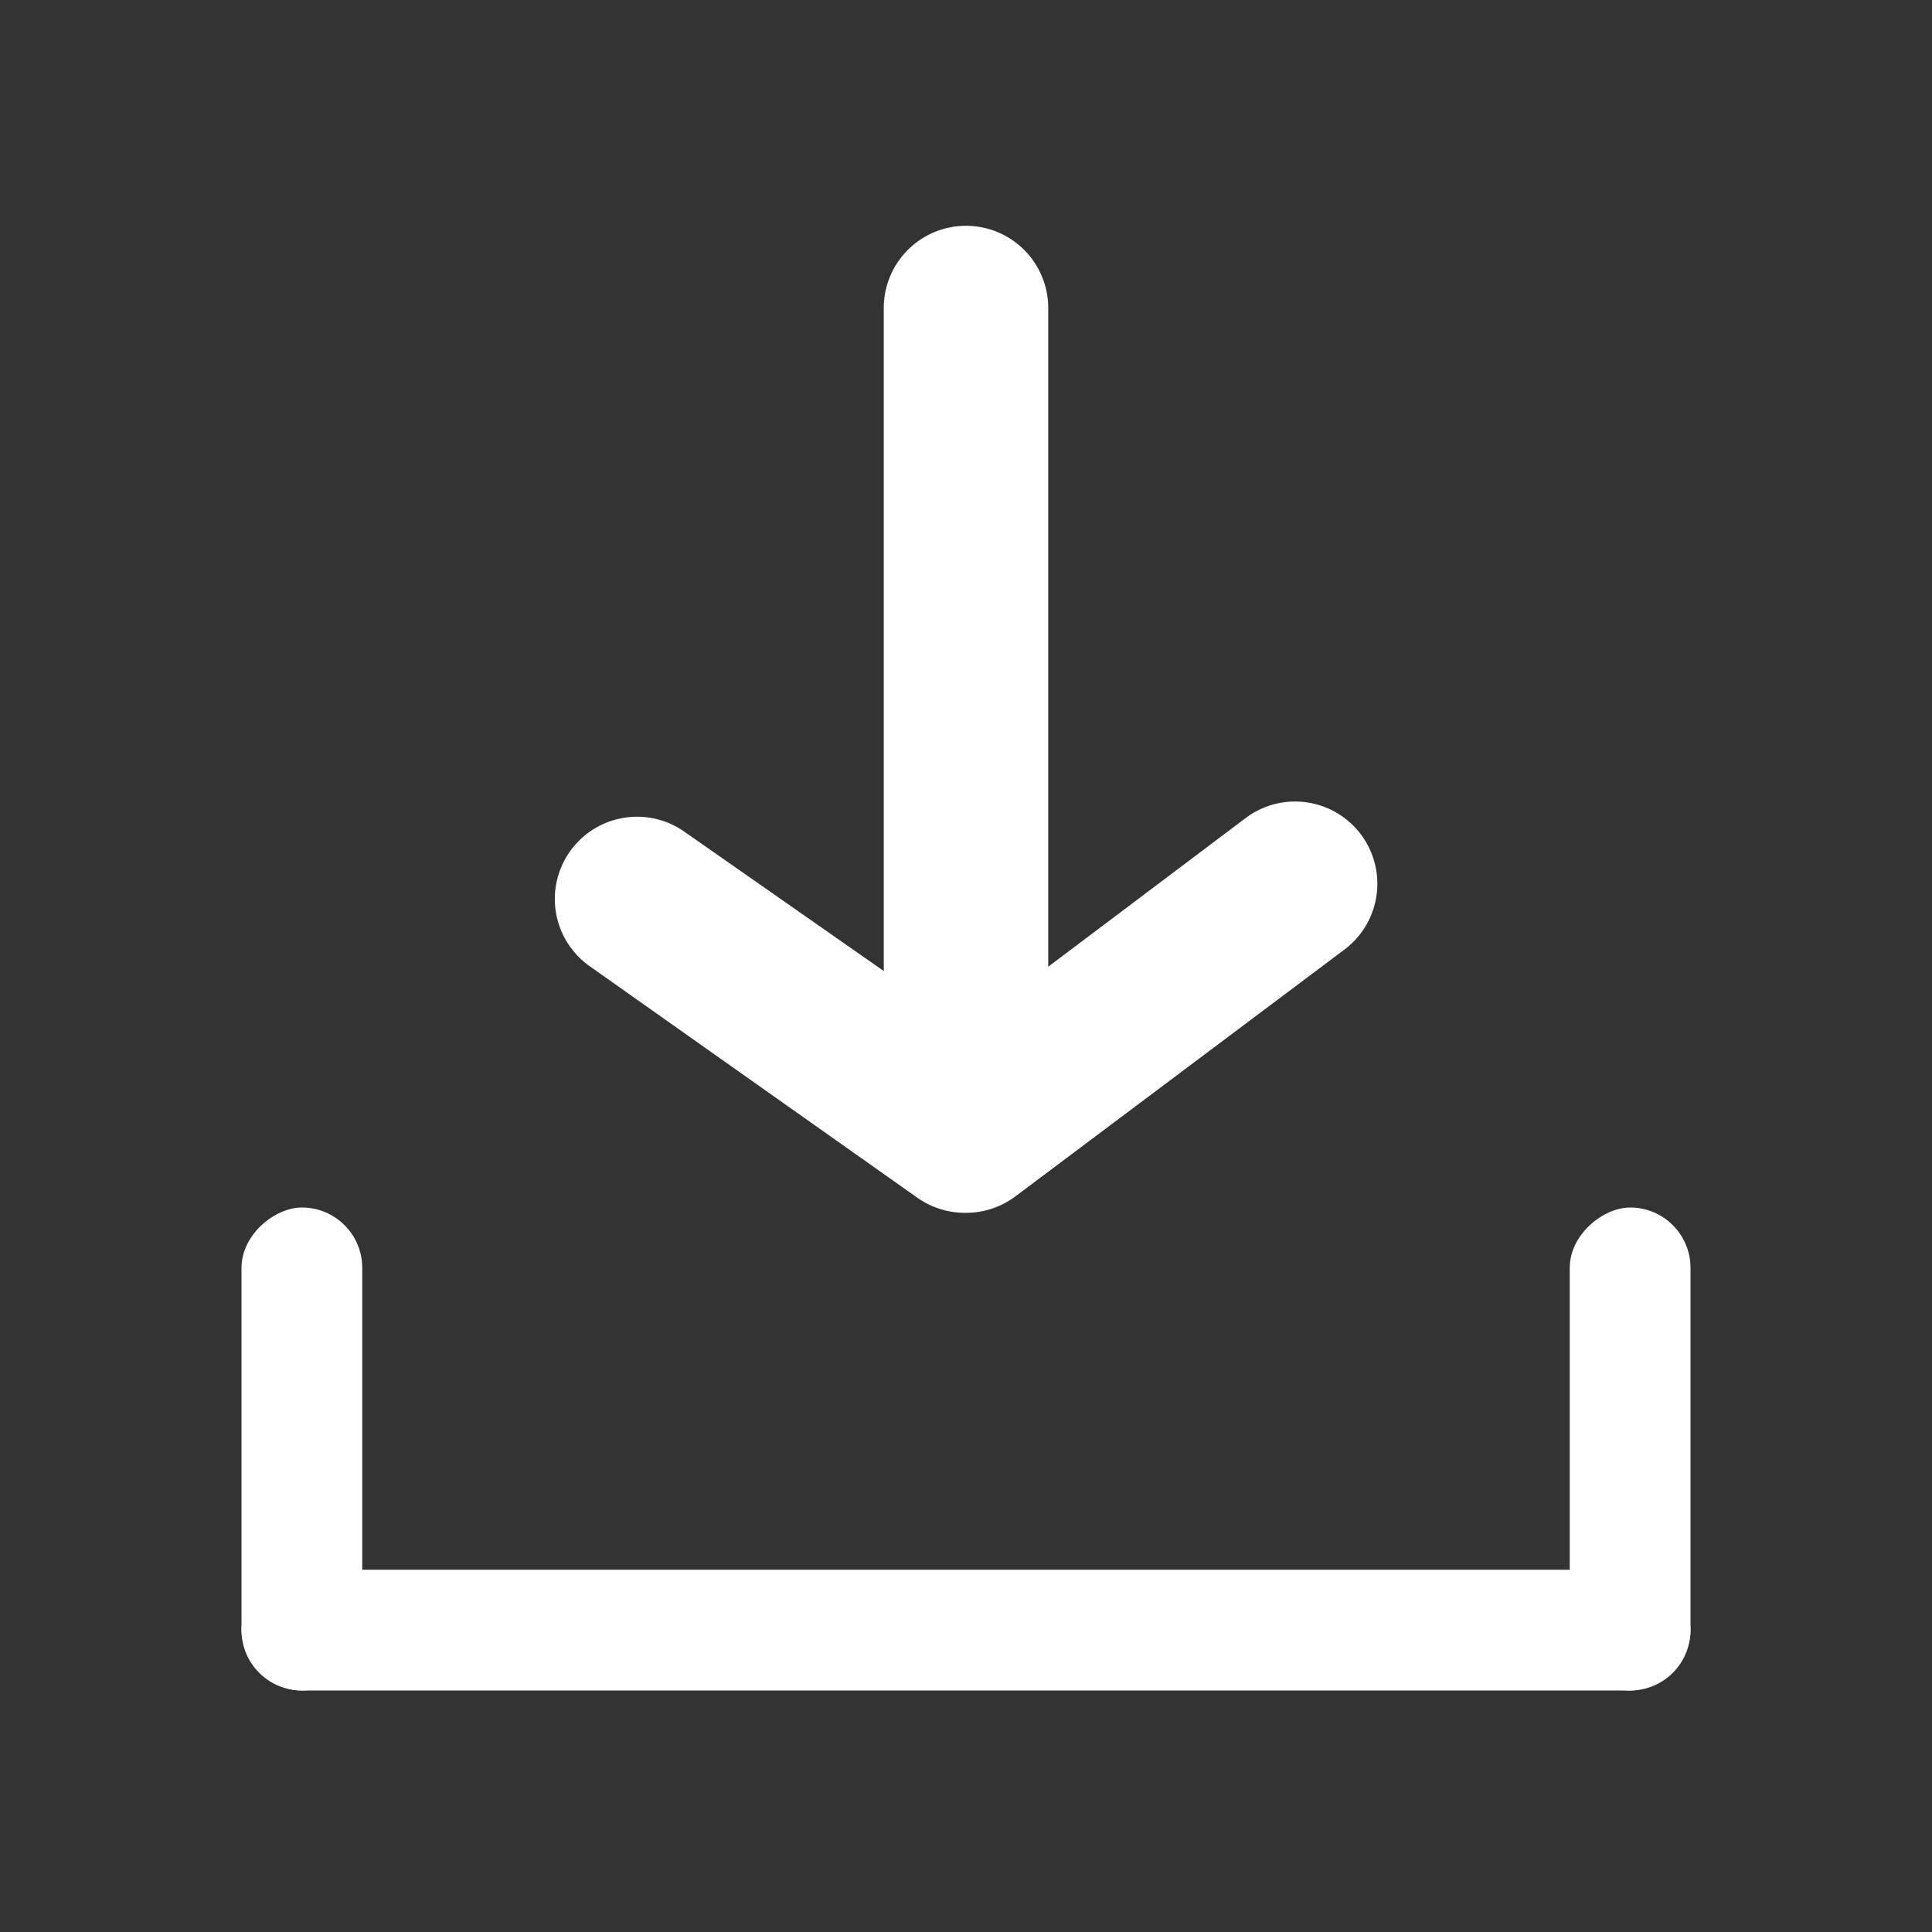 <svg xmlns="http://www.w3.org/2000/svg" width="16" height="16" viewBox="0 0 16 16">
  <rect x="0" y="0" width="16" height="16" fill="#333333" stroke="none"/>
  <g id="Layer_2" data-name="Layer 2" transform="translate(-0.152 -0.152)">
    <g id="download" transform="translate(0.152 0.152)">
      <rect id="Rectangle_223" data-name="Rectangle 223" width="16" height="16" transform="translate(0)" fill="#fff" opacity="0"/>
      <rect id="Rectangle_224" data-name="Rectangle 224" width="12" height="1" rx="0.5" transform="translate(2 13)" fill="#fff"/>
      <rect id="Rectangle_225" data-name="Rectangle 225" width="4" height="1" rx="0.5" transform="translate(2 14) rotate(-90)" fill="#fff"/>
      <rect id="Rectangle_226" data-name="Rectangle 226" width="4" height="1" rx="0.5" transform="translate(13 14) rotate(-90)" fill="#fff"/>
      <path id="Path_228" data-name="Path 228" d="M10.405,13.406a.681.681,0,0,1-.4-.123L7.286,11.362a.681.681,0,1,1,.79-1.11l2.33,1.628,2.316-1.744a.681.681,0,1,1,.817,1.09L10.814,13.27A.681.681,0,0,1,10.405,13.406Z" transform="translate(-2.405 -3.362)" fill="#fff"/>
      <path id="Path_229" data-name="Path 229" d="M11.681,9.812A.681.681,0,0,1,11,9.13V3.681a.681.681,0,0,1,1.362,0V9.13A.681.681,0,0,1,11.681,9.812Z" transform="translate(-3.681 -1.13)" fill="#fff"/>
    </g>
  </g>
</svg>

